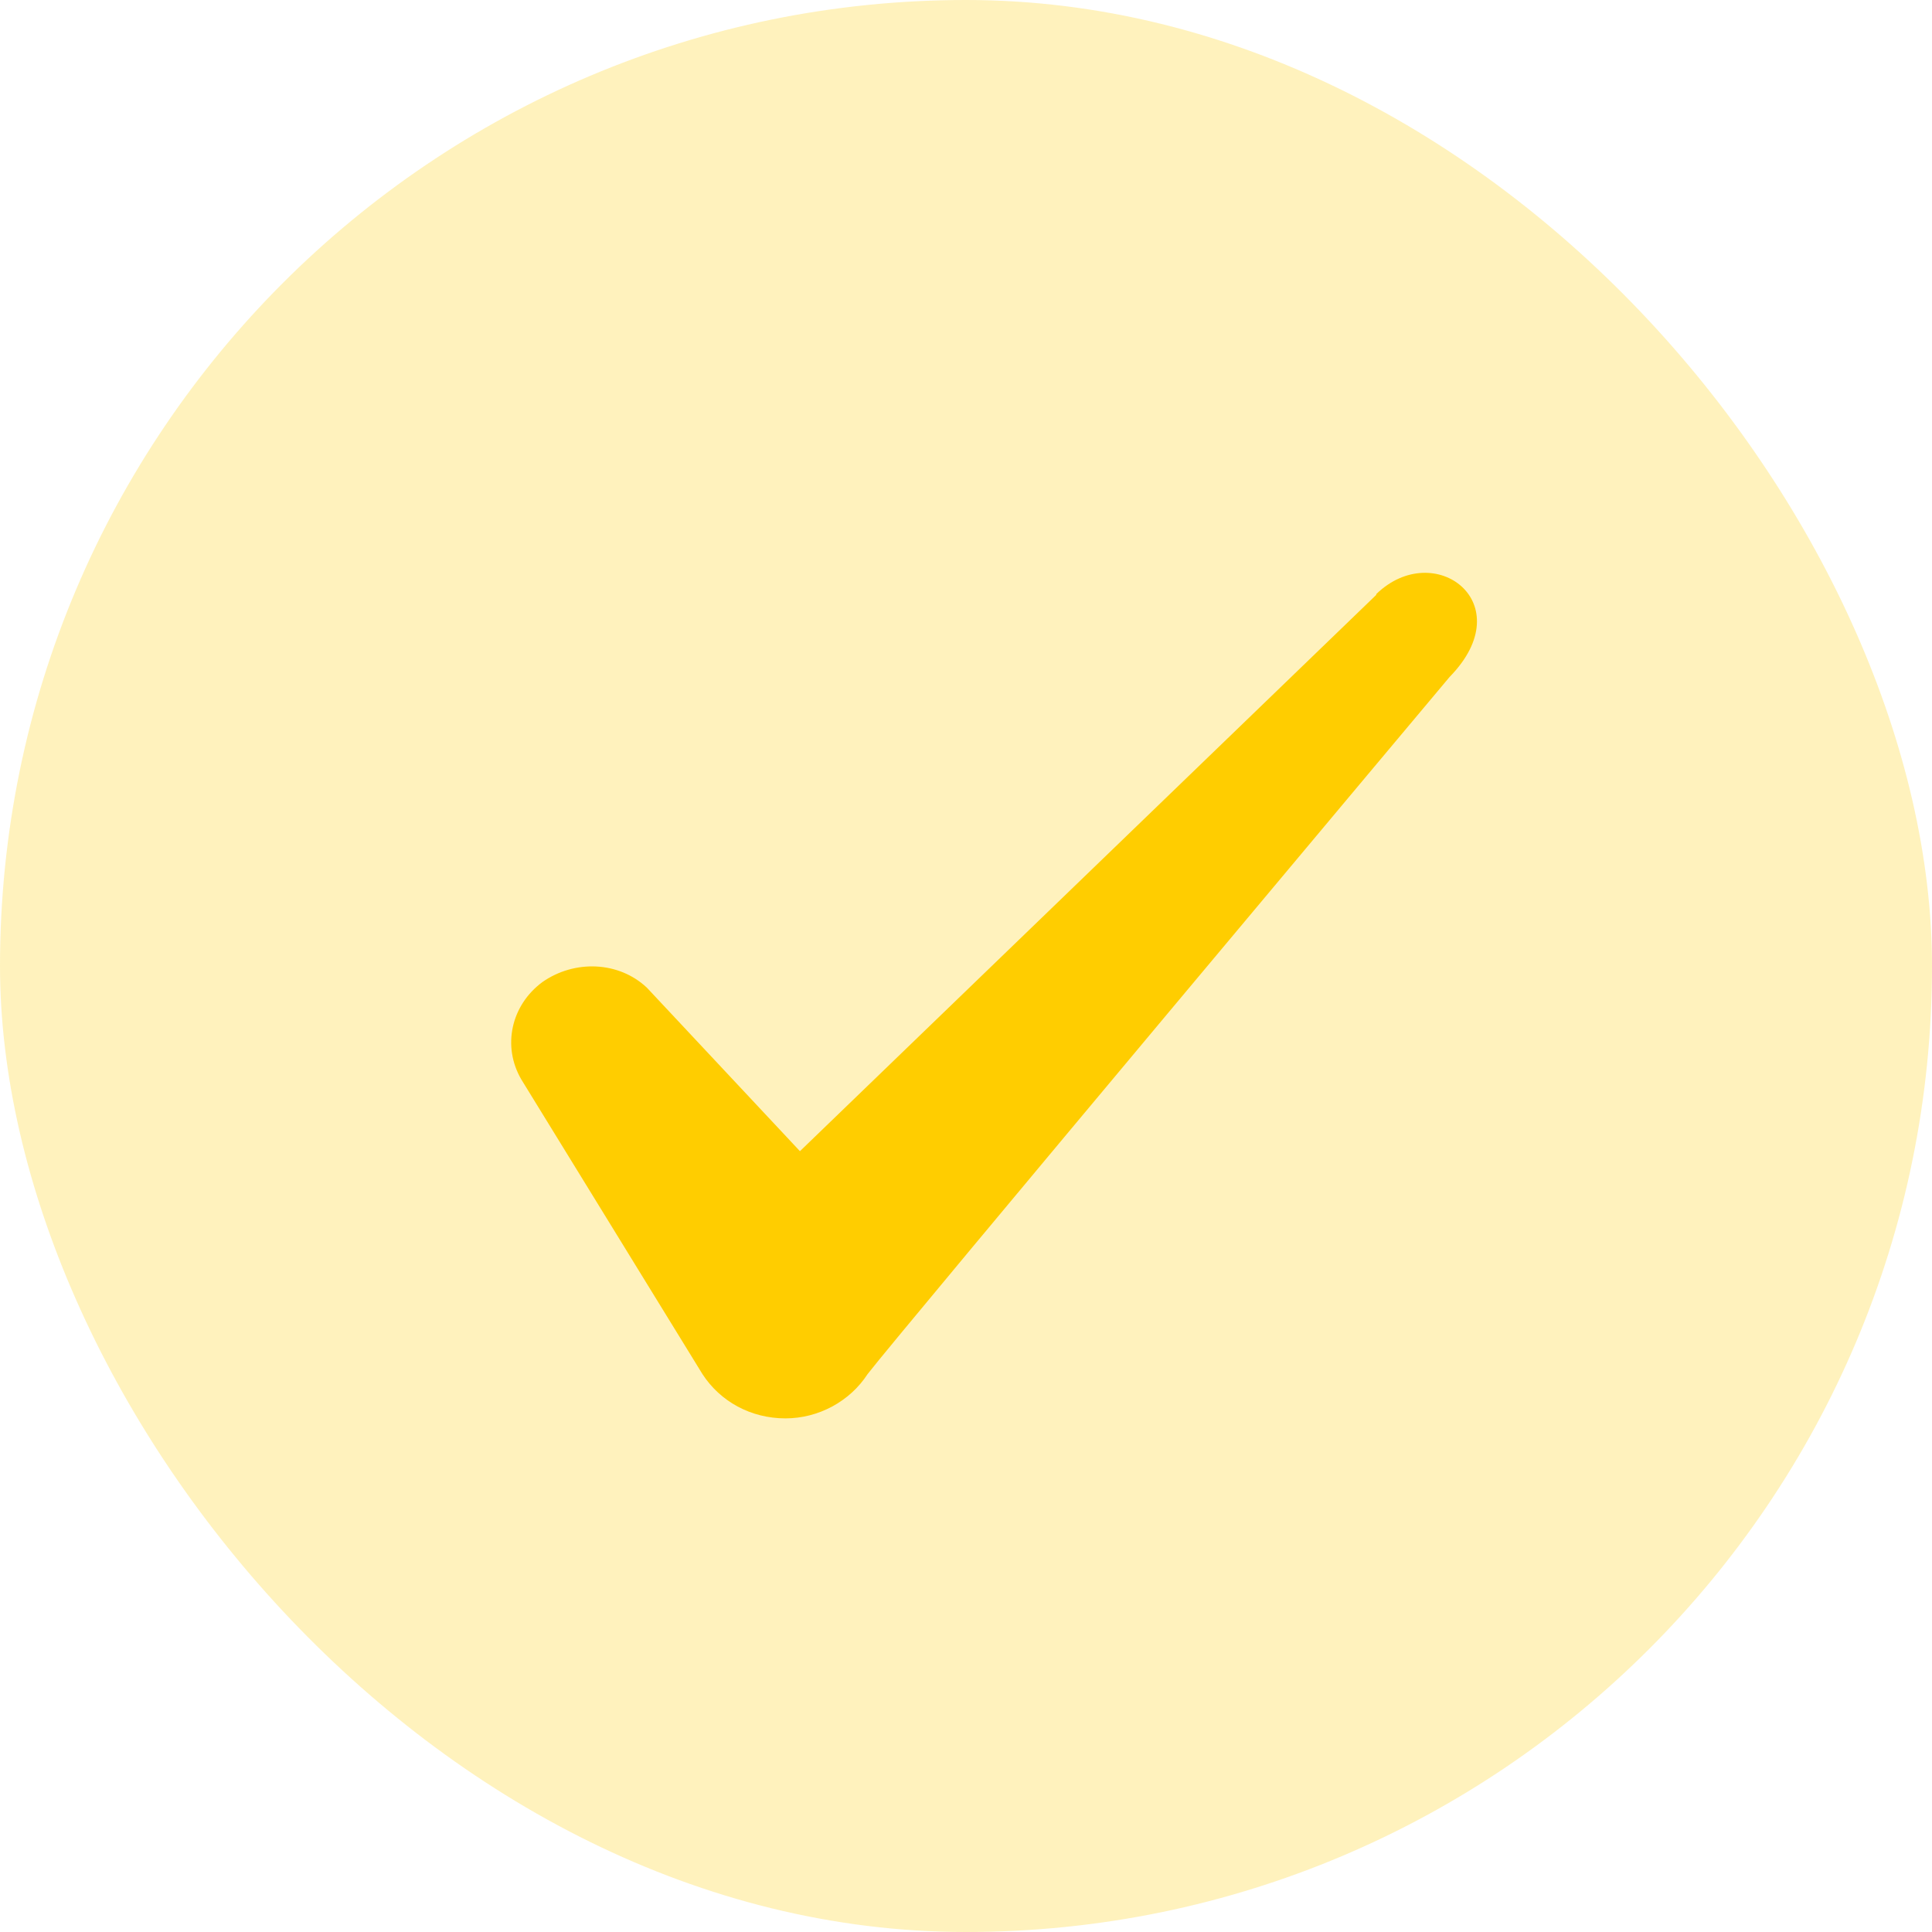 <svg width="20" height="20" viewBox="0 0 20 20" fill="none" xmlns="http://www.w3.org/2000/svg">
<rect width="20" height="20" rx="10" fill="#FFCD00" fill-opacity="0.26"/>
<path fill-rule="evenodd" clip-rule="evenodd" d="M14.247 6.158L8.281 11.917L6.697 10.225C6.406 9.95 5.947 9.933 5.614 10.167C5.289 10.408 5.197 10.833 5.397 11.175L7.272 14.225C7.456 14.508 7.772 14.683 8.131 14.683C8.472 14.683 8.797 14.508 8.981 14.225C9.281 13.833 15.006 7.008 15.006 7.008C15.756 6.242 14.847 5.567 14.247 6.15V6.158Z" fill="#FFCD00"/>
</svg>
